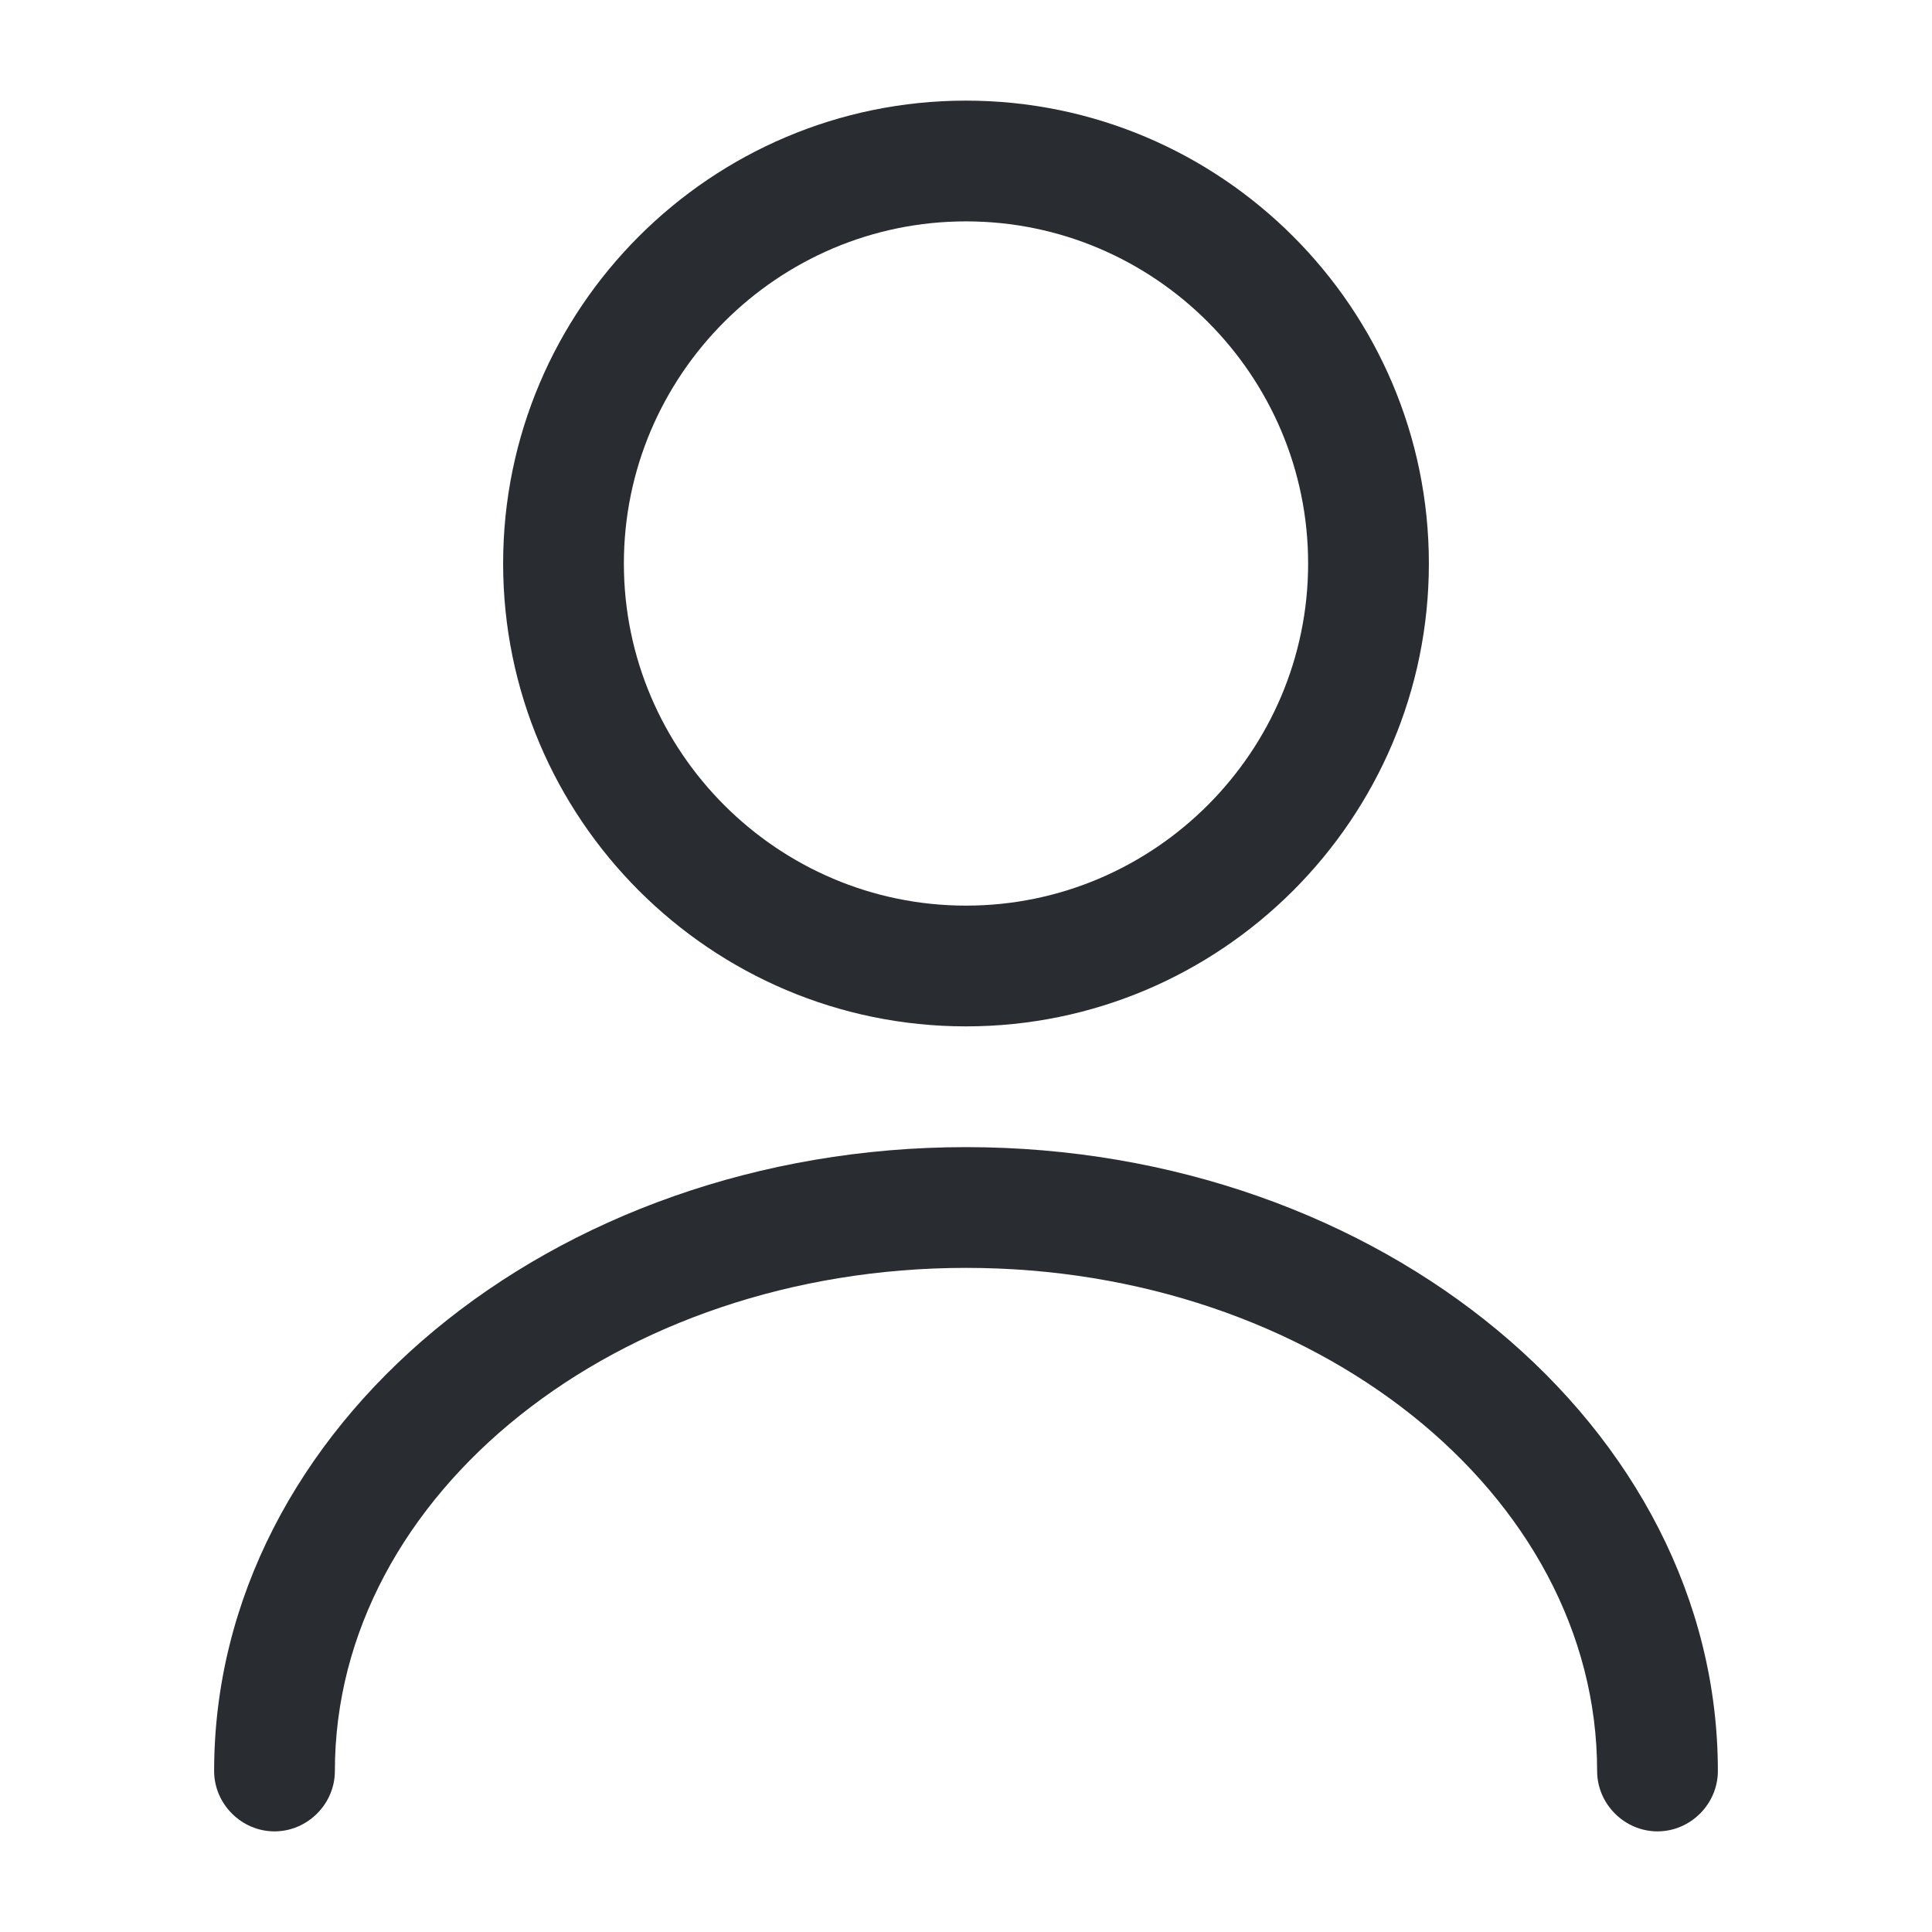 <svg width="48" height="48" viewBox="0 0 48 48" fill="none" xmlns="http://www.w3.org/2000/svg">
<g id="user">
<g id="vuesax/outline/user">
<g id="user_2">
<path id="Vector" d="M24 25.5C17.66 25.5 12.5 20.34 12.5 14C12.5 7.66 17.66 2.5 24 2.5C30.34 2.5 35.5 7.66 35.5 14C35.5 20.34 30.34 25.5 24 25.5ZM24 5.5C19.32 5.5 15.5 9.32 15.5 14C15.5 18.68 19.32 22.5 24 22.5C28.68 22.5 32.5 18.68 32.5 14C32.5 9.32 28.68 5.5 24 5.5Z" fill="#292D32"/>
<path id="Vector_2" d="M41.18 45.5C40.36 45.5 39.68 44.82 39.68 44C39.68 37.1 32.64 31.5 24 31.5C15.36 31.5 8.32 37.1 8.32 44C8.32 44.82 7.64 45.5 6.82 45.5C6 45.5 5.32 44.82 5.32 44C5.32 35.46 13.7 28.5 24 28.5C34.3 28.5 42.68 35.46 42.68 44C42.68 44.82 42 45.5 41.18 45.5Z" fill="#292D32"/>
</g>
</g>
</g>
</svg>
